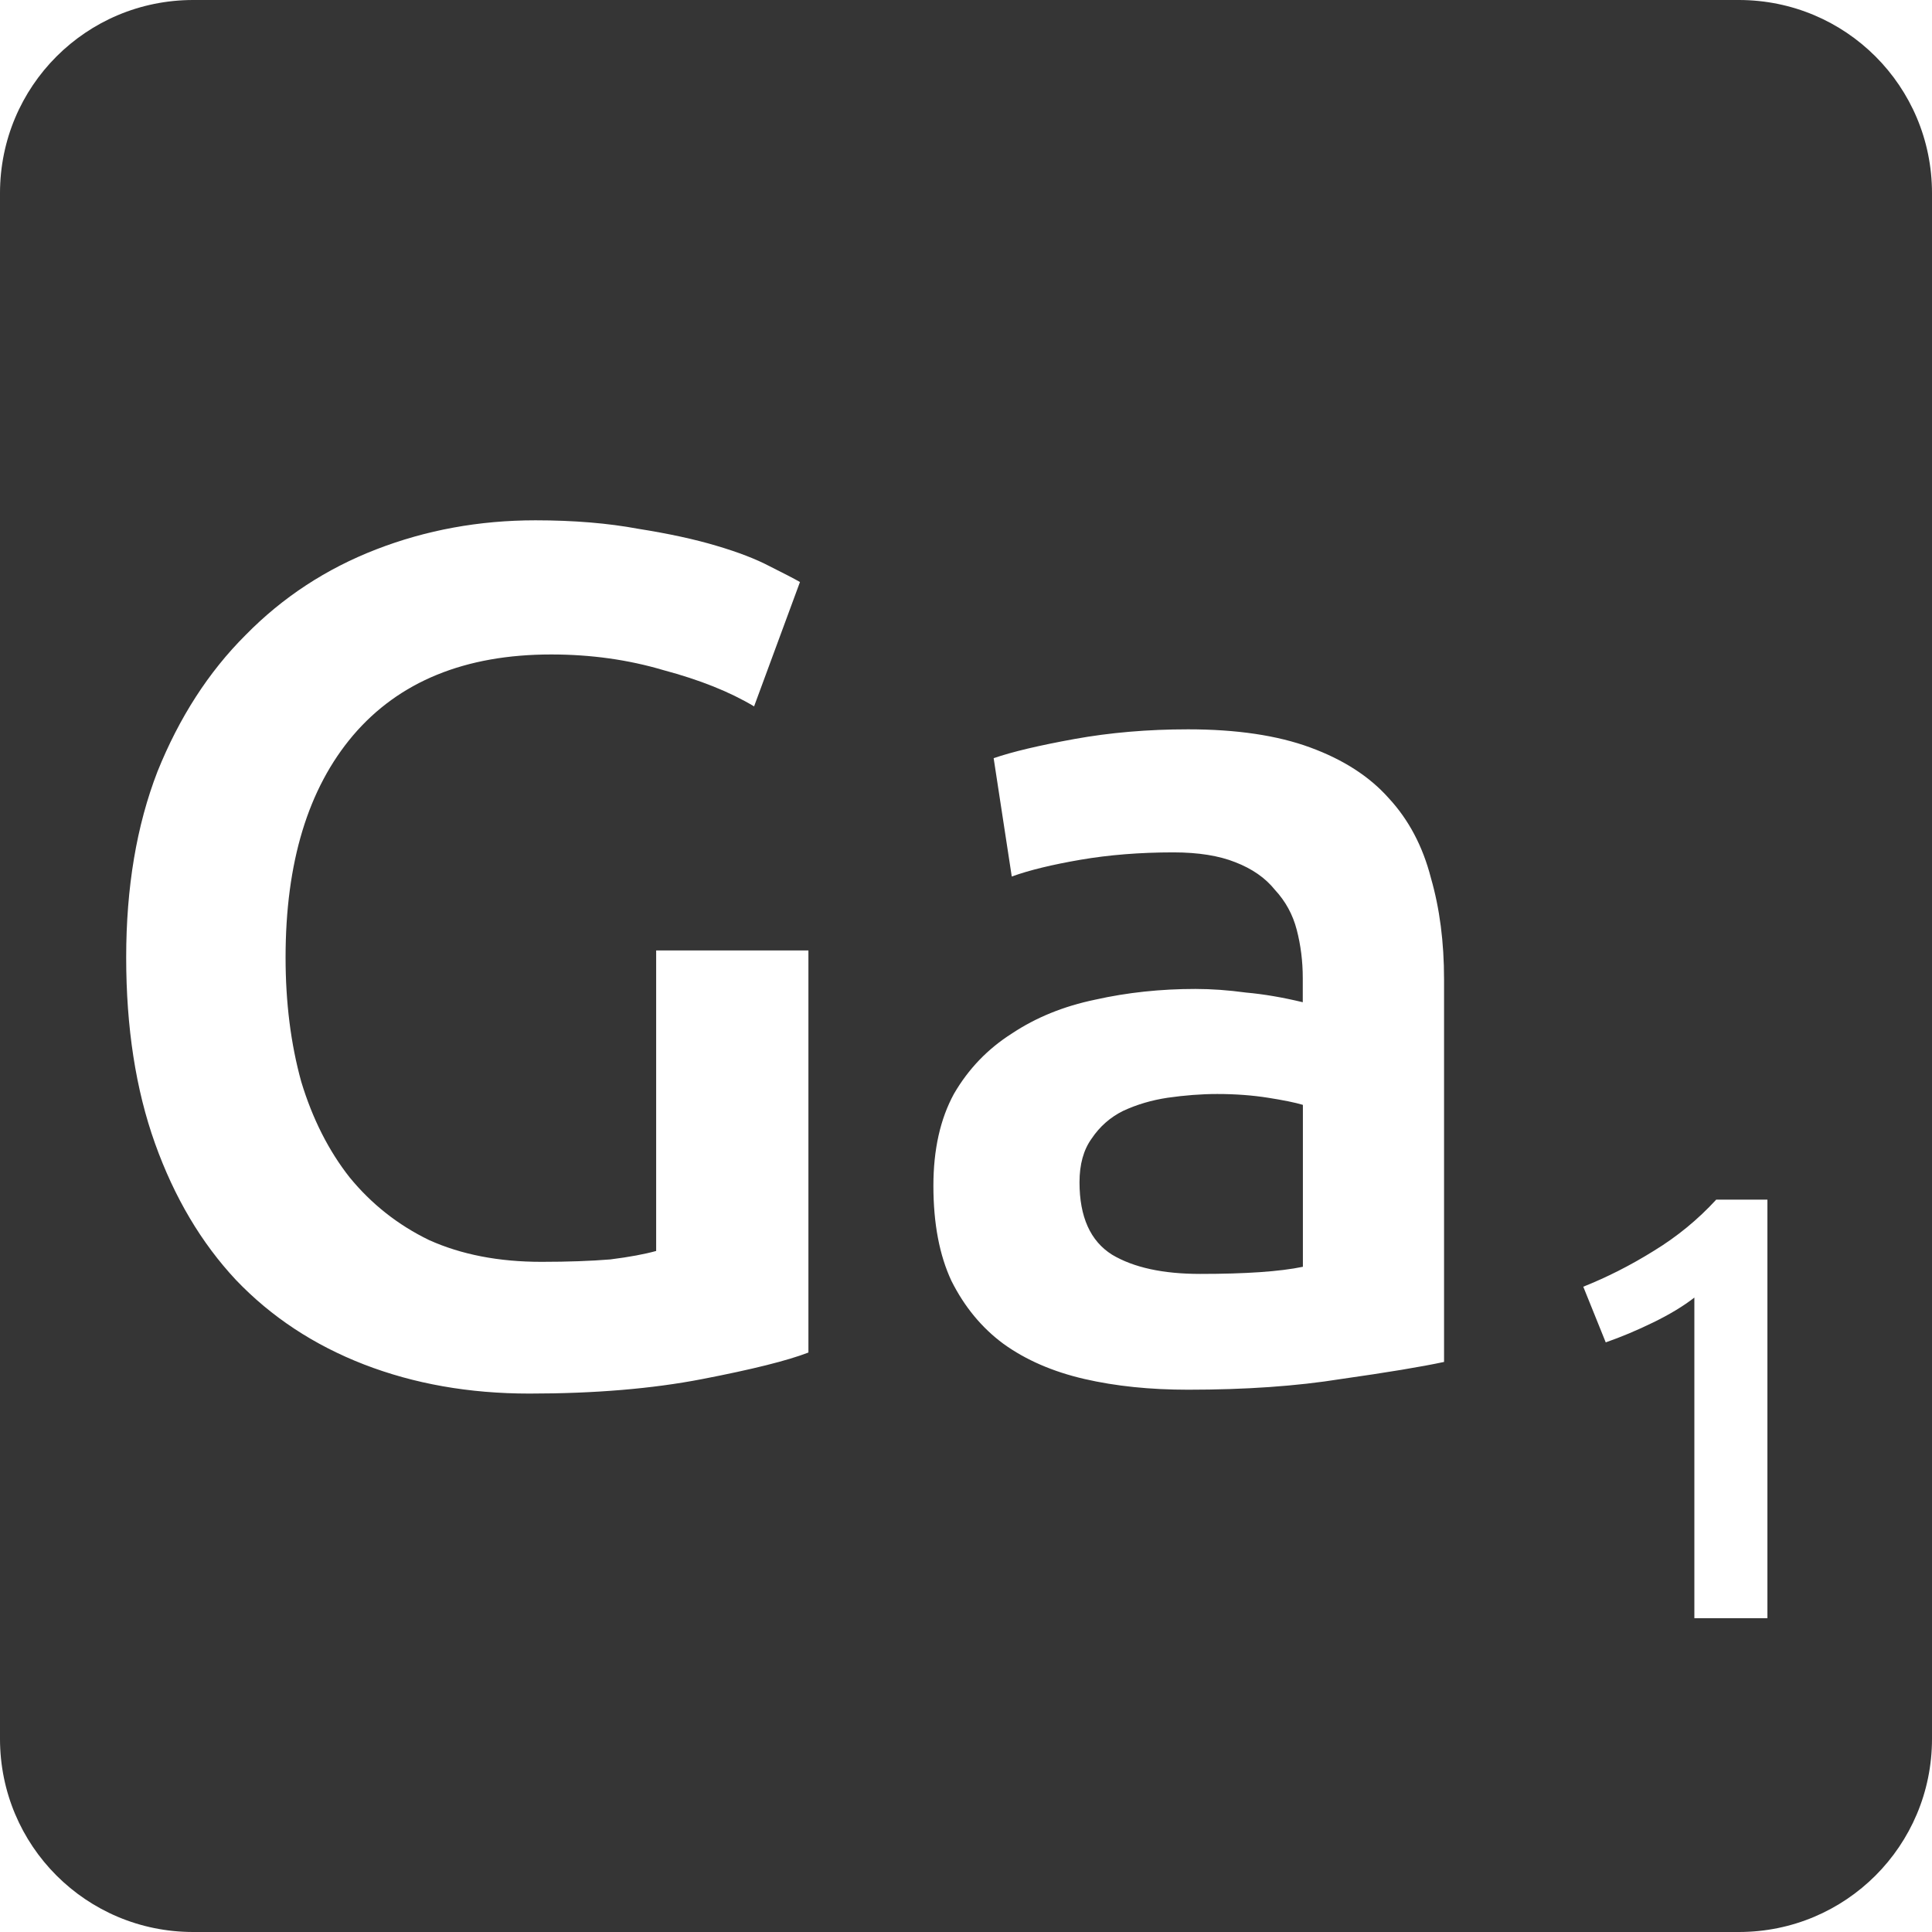 <svg viewBox="0 0 16 16" xmlns="http://www.w3.org/2000/svg">
 <path style="fill:#353535;fill-opacity:1" d="m 1.6 0 c -0.886 0 -1.6 0.714 -1.6 1.6 l 0 12.8 c 0 0.886 0.714 1.6 1.6 1.6 l 12.8 0 c 0.886 0 1.6 -0.714 1.6 -1.6 l 0 -12.8 c 0 -0.886 -0.714 -1.6 -1.6 -1.6 l -12.8 0 z m 2.834 4.309 c 0.32 0 0.603 0.024 0.85 0.07 0.253 0.04 0.47 0.087 0.65 0.141 0.18 0.053 0.327 0.11 0.441 0.17 0.12 0.06 0.203 0.103 0.25 0.13 l -0.38 1.03 c -0.2 -0.12 -0.45 -0.22 -0.75 -0.3 c -0.293 -0.087 -0.603 -0.13 -0.93 -0.13 -0.713 0 -1.261 0.224 -1.641 0.67 c -0.373 0.44 -0.559 1.052 -0.559 1.839 0 0.373 0.043 0.716 0.13 1.03 0.093 0.307 0.227 0.571 0.4 0.791 0.18 0.22 0.399 0.394 0.659 0.52 0.267 0.12 0.576 0.18 0.93 0.18 0.22 0 0.41 -0.007 0.57 -0.02 0.16 -0.02 0.286 -0.044 0.38 -0.07 l 0 -2.489 1.261 0 0 3.33 c -0.173 0.067 -0.466 0.14 -0.88 0.22 -0.413 0.08 -0.891 0.12 -1.431 0.12 c -0.5 0 -0.955 -0.081 -1.369 -0.241 -0.413 -0.16 -0.768 -0.393 -1.061 -0.7 -0.287 -0.307 -0.51 -0.683 -0.67 -1.13 -0.16 -0.447 -0.239 -0.961 -0.239 -1.541 c 0 -0.58 0.086 -1.092 0.259 -1.539 0.18 -0.447 0.423 -0.825 0.73 -1.131 c 0.307 -0.313 0.668 -0.549 1.081 -0.709 0.413 -0.16 0.852 -0.241 1.319 -0.241 z m 5.406 1.731 c 0.4 0 0.738 0.05 1.01 0.15 0.273 0.1 0.49 0.239 0.65 0.419 0.167 0.18 0.283 0.401 0.35 0.661 0.073 0.253 0.109 0.532 0.109 0.839 l 0 3.17 c -0.187 0.04 -0.47 0.087 -0.85 0.141 -0.373 0.06 -0.797 0.089 -1.27 0.089 -0.313 0 -0.599 -0.029 -0.859 -0.089 -0.26 -0.06 -0.484 -0.157 -0.67 -0.291 -0.18 -0.133 -0.323 -0.307 -0.43 -0.52 -0.1 -0.213 -0.15 -0.476 -0.15 -0.789 0 -0.3 0.057 -0.554 0.17 -0.761 0.12 -0.207 0.28 -0.373 0.48 -0.5 0.2 -0.133 0.429 -0.226 0.689 -0.28 0.267 -0.06 0.545 -0.089 0.831 -0.089 0.133 0 0.272 0.01 0.419 0.03 0.147 0.013 0.304 0.04 0.47 0.08 l 0 -0.2 c 0 -0.14 -0.017 -0.273 -0.05 -0.4 -0.033 -0.127 -0.093 -0.236 -0.18 -0.33 -0.08 -0.1 -0.19 -0.176 -0.33 -0.23 -0.133 -0.053 -0.304 -0.081 -0.511 -0.081 -0.28 0 -0.535 0.021 -0.769 0.061 -0.233 0.04 -0.424 0.086 -0.57 0.139 l -0.15 -0.98 c 0.153 -0.053 0.377 -0.106 0.67 -0.159 0.293 -0.053 0.606 -0.08 0.939 -0.08 z m 0.241 3.02 c -0.133 0 -0.271 0.011 -0.411 0.031 -0.133 0.02 -0.255 0.056 -0.369 0.109 -0.107 0.053 -0.194 0.13 -0.261 0.23 -0.067 0.093 -0.1 0.214 -0.1 0.361 0 0.287 0.09 0.487 0.27 0.6 0.18 0.107 0.423 0.159 0.73 0.159 0.373 0 0.657 -0.019 0.85 -0.059 l 0 -1.341 c -0.067 -0.02 -0.162 -0.039 -0.289 -0.059 -0.127 -0.02 -0.267 -0.031 -0.42 -0.031 z m 4.131 0.875 0.425 0 0 3.466 -0.605 0 0 -2.655 c -0.09 0.07 -0.202 0.138 -0.339 0.205 -0.137 0.067 -0.269 0.122 -0.395 0.166 l -0.186 -0.461 c 0.193 -0.077 0.388 -0.175 0.581 -0.295 0.197 -0.12 0.369 -0.262 0.519 -0.425 z"/>
</svg>
